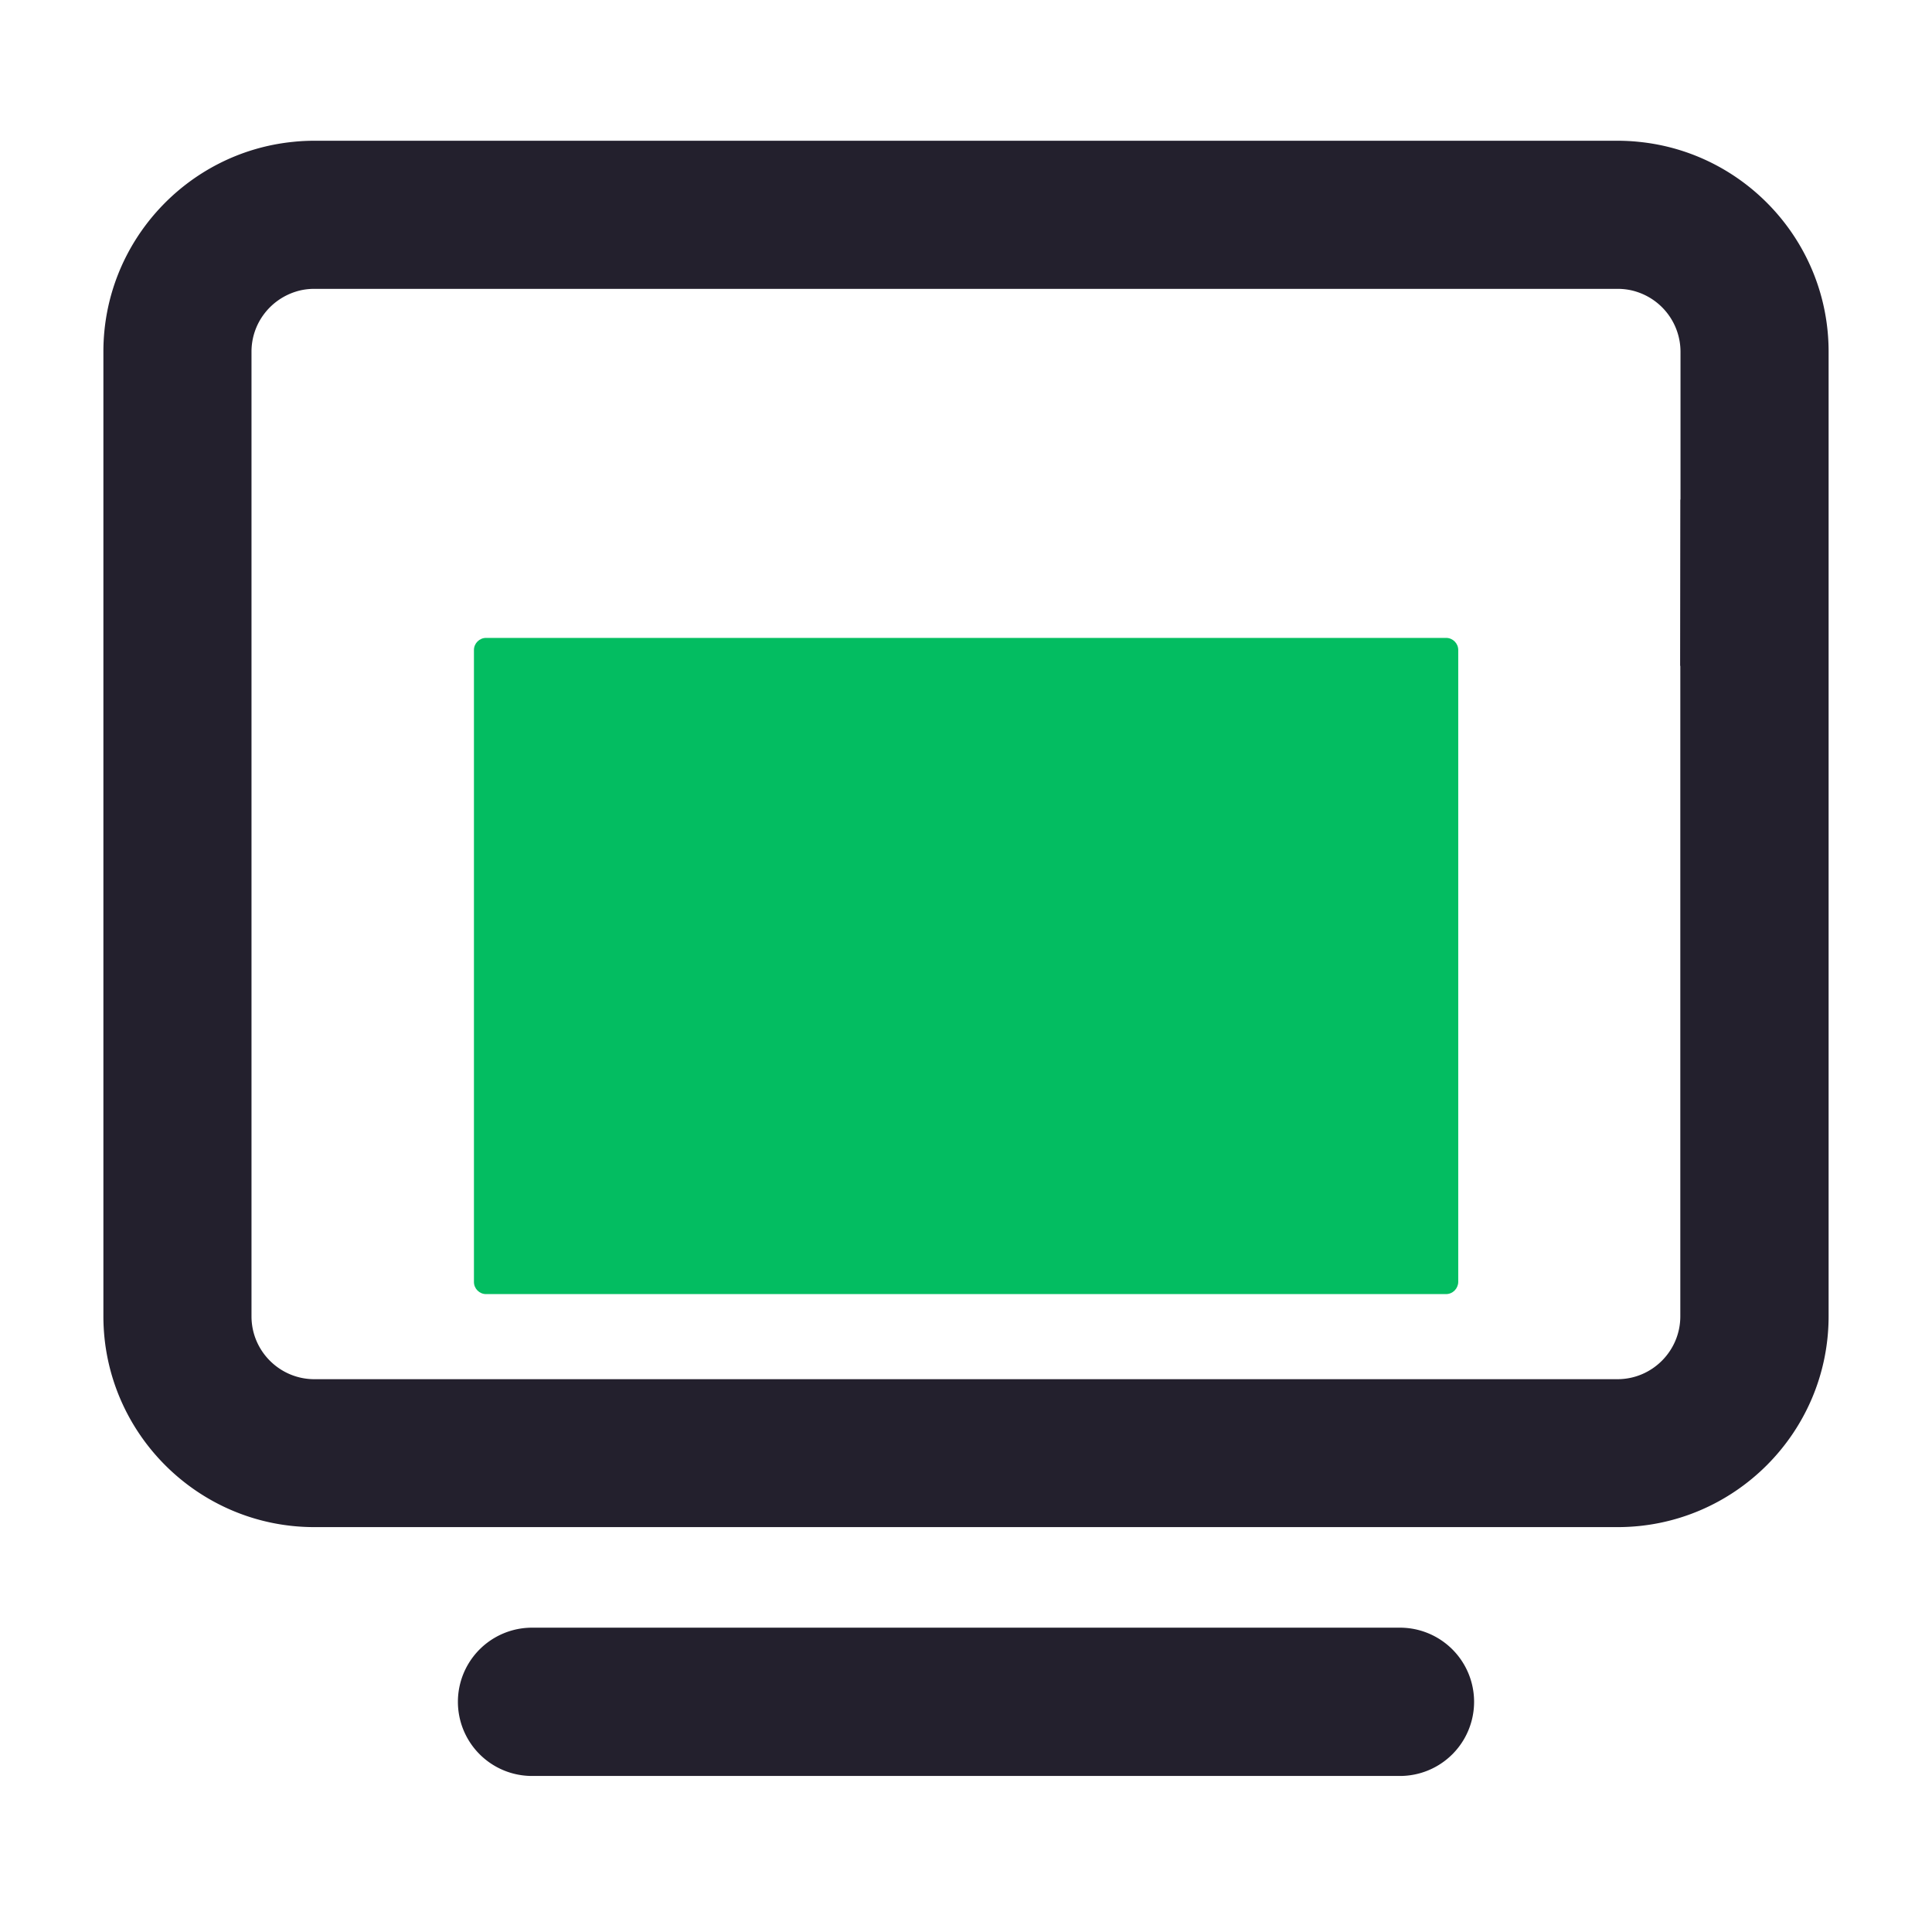 <svg class="icon" viewBox="0 0 1024 1024" xmlns="http://www.w3.org/2000/svg" width="200" height="200"><path d="M766.4 685.9H257.6c-3.5 0-6.4-2.9-6.4-6.4v-335c0-3.5 2.9-6.4 6.4-6.4h508.9c3.5 0 6.4 2.9 6.4 6.4v335c-.1 3.5-2.9 6.4-6.5 6.4z" fill="#03BD61"/><path d="M742 941.3H282a39.3 39.3 0 0 1 0-78.6h460a39.3 39.3 0 0 1 0 78.6zM868.8 75.2c-3.8-.4-7.6-.6-11.4-.6H166.6c-3.9 0-7.7.2-11.4.6-56.3 5.7-100.4 53.4-100.4 111.2v511.2c0 61.6 50.1 111.8 111.8 111.8h690.8c61.6 0 111.8-50.1 111.8-111.8V186.4c0-57.8-44.1-105.5-100.4-111.2zm21.8 189.6-.1 88.1h.1v344.8c0 18.3-14.9 33.3-33.3 33.3H166.6c-18.3 0-33.3-14.9-33.3-33.3V186.4c0-14.9 9.8-27.5 23.4-31.8 3.1-1 6.4-1.5 9.9-1.5h690.8c3.4 0 6.8.5 9.9 1.5a33.4 33.4 0 0 1 23.4 31.8v78.4z" fill="#23202D"/></svg>